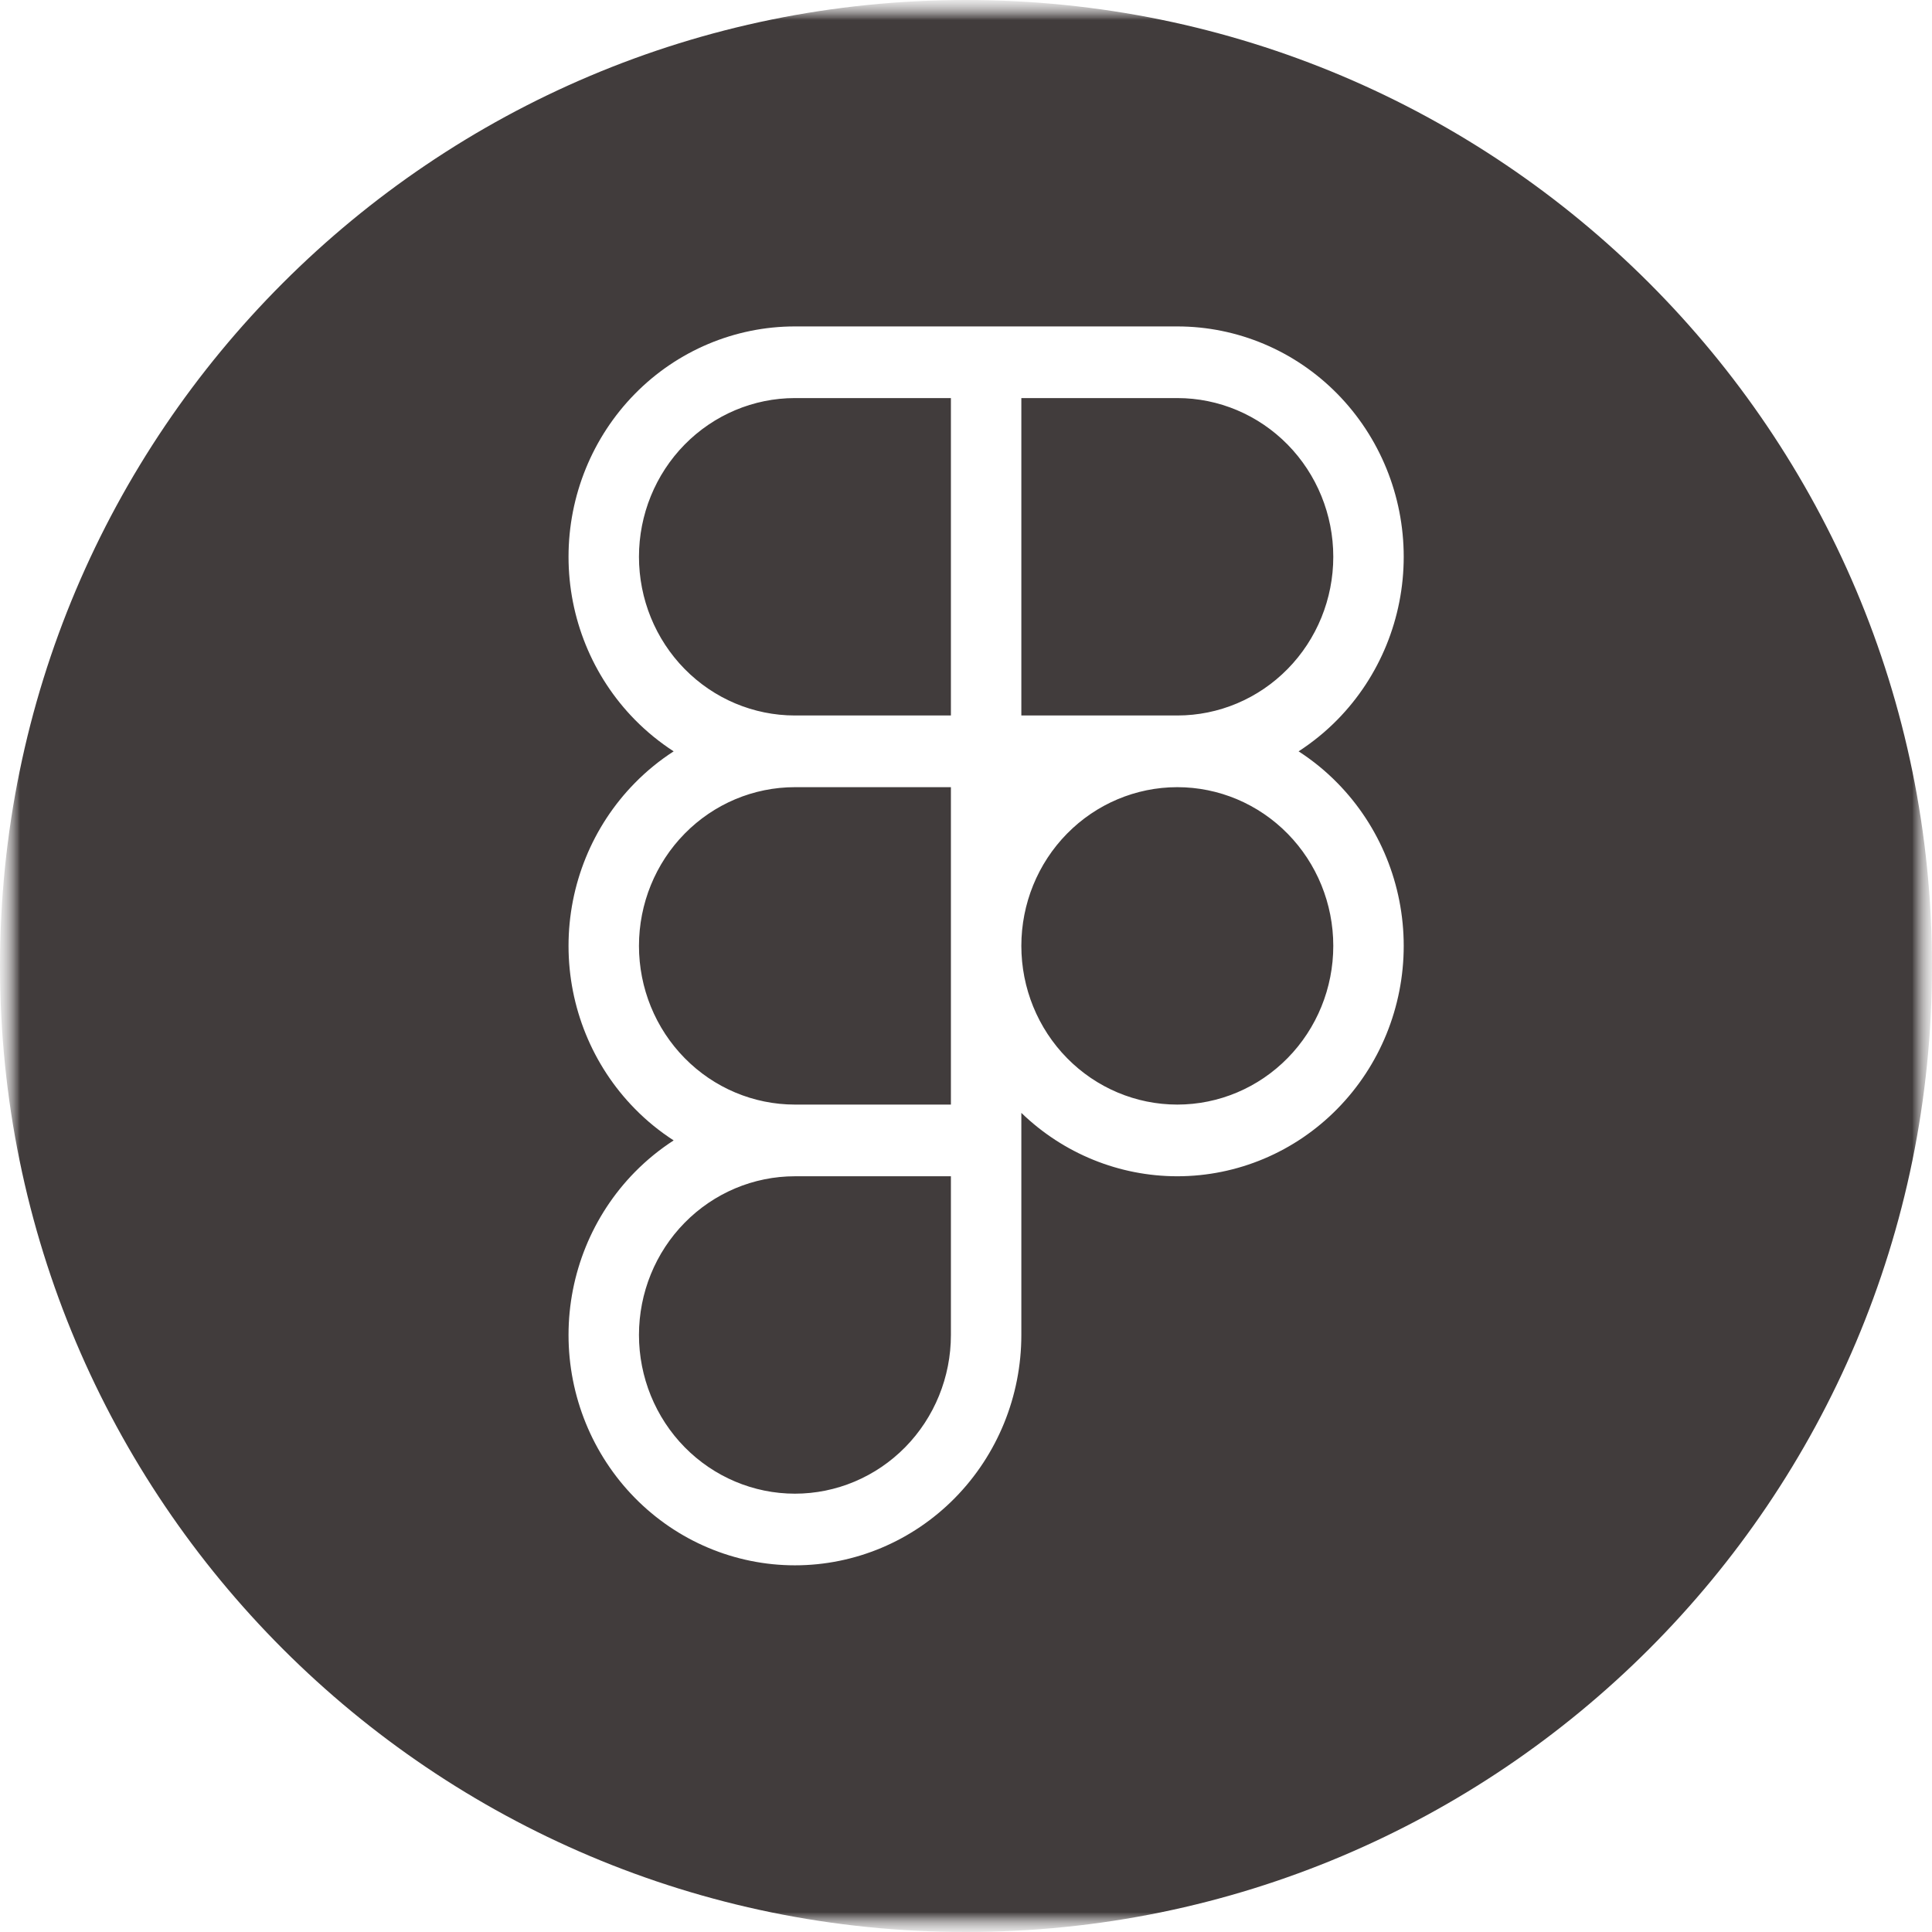 <svg width="48" height="48" viewBox="0 0 48 48" fill="none" xmlns="http://www.w3.org/2000/svg">
<g clip-path="url(#clip0_10_93)">
<mask id="mask0_10_93" style="mask-type:luminance" maskUnits="userSpaceOnUse" x="0" y="0" width="48" height="48">
<path d="M48 0H0V48H48V0Z" fill="white"/>
</mask>
<g mask="url(#mask0_10_93)">
<mask id="mask1_10_93" style="mask-type:luminance" maskUnits="userSpaceOnUse" x="0" y="0" width="48" height="48">
<path d="M48 0H0V48H48V0Z" fill="white"/>
</mask>
<g mask="url(#mask1_10_93)">
<mask id="mask2_10_93" style="mask-type:luminance" maskUnits="userSpaceOnUse" x="0" y="0" width="48" height="48">
<path d="M48 0H0V48H48V0Z" fill="white"/>
</mask>
<g mask="url(#mask2_10_93)">
<path fill-rule="evenodd" clip-rule="evenodd" d="M24 48C37.255 48 48 37.255 48 24C48 10.745 37.255 0 24 0C10.745 0 0 10.745 0 24C0 37.255 10.745 48 24 48ZM29.247 19.557H29.25C30.278 19.557 31.263 19.972 31.99 20.712C32.717 21.451 33.125 22.454 33.125 23.5C33.125 24.546 32.717 25.549 31.99 26.288C31.263 27.028 30.278 27.443 29.25 27.443C28.222 27.443 27.237 27.028 26.51 26.288C25.783 25.549 25.375 24.546 25.375 23.5C25.375 22.454 25.783 21.451 26.51 20.712C27.236 19.973 28.221 19.558 29.247 19.557ZM25.375 27.649C26.419 28.659 27.806 29.224 29.25 29.224C30.742 29.224 32.173 28.621 33.227 27.547C34.282 26.474 34.875 25.018 34.875 23.5C34.875 21.982 34.282 20.526 33.227 19.453C32.933 19.153 32.609 18.89 32.263 18.667C32.609 18.443 32.933 18.18 33.227 17.881C34.282 16.807 34.875 15.351 34.875 13.833C34.875 12.315 34.282 10.86 33.227 9.786C32.173 8.713 30.742 8.11 29.25 8.11H25.375H23.625H19.75C18.258 8.11 16.827 8.713 15.773 9.786C14.718 10.86 14.125 12.315 14.125 13.833C14.125 15.351 14.718 16.807 15.773 17.881C16.067 18.18 16.391 18.443 16.737 18.667C16.391 18.89 16.067 19.153 15.773 19.453C14.718 20.526 14.125 21.982 14.125 23.5C14.125 25.018 14.718 26.474 15.773 27.547C16.067 27.847 16.391 28.11 16.737 28.333C16.391 28.557 16.067 28.82 15.773 29.119C14.718 30.193 14.125 31.649 14.125 33.167C14.125 34.685 14.718 36.141 15.773 37.214C16.827 38.287 18.258 38.89 19.75 38.89C21.242 38.89 22.673 38.287 23.727 37.214C24.782 36.141 25.375 34.685 25.375 33.167V29.224V27.649ZM23.625 29.224H19.75C18.722 29.224 17.737 29.639 17.01 30.379C16.283 31.118 15.875 32.121 15.875 33.167C15.875 34.212 16.283 35.215 17.01 35.955C17.737 36.694 18.722 37.11 19.75 37.11C20.778 37.11 21.763 36.694 22.49 35.955C23.217 35.215 23.625 34.212 23.625 33.167V29.224ZM19.75 17.776H23.625V9.89H19.75C18.722 9.89 17.737 10.306 17.01 11.045C16.283 11.785 15.875 12.788 15.875 13.833C15.875 14.879 16.283 15.882 17.01 16.621C17.737 17.361 18.722 17.776 19.75 17.776ZM19.75 19.557C18.722 19.557 17.737 19.972 17.01 20.712C16.283 21.451 15.875 22.454 15.875 23.5C15.875 24.546 16.283 25.549 17.01 26.288C17.737 27.028 18.722 27.443 19.75 27.443H23.625V23.5V19.557H19.75ZM25.375 17.776H29.247H29.25C30.278 17.776 31.263 17.361 31.99 16.621C32.717 15.882 33.125 14.879 33.125 13.833C33.125 12.788 32.717 11.785 31.99 11.045C31.263 10.306 30.278 9.89 29.25 9.89H25.375V17.776Z" fill="#413C3C"/>
</g>
</g>
</g>
</g>
<defs>
<clipPath id="clip0_10_93">
<rect width="48" height="48" fill="white"/>
</clipPath>
</defs>
</svg>
